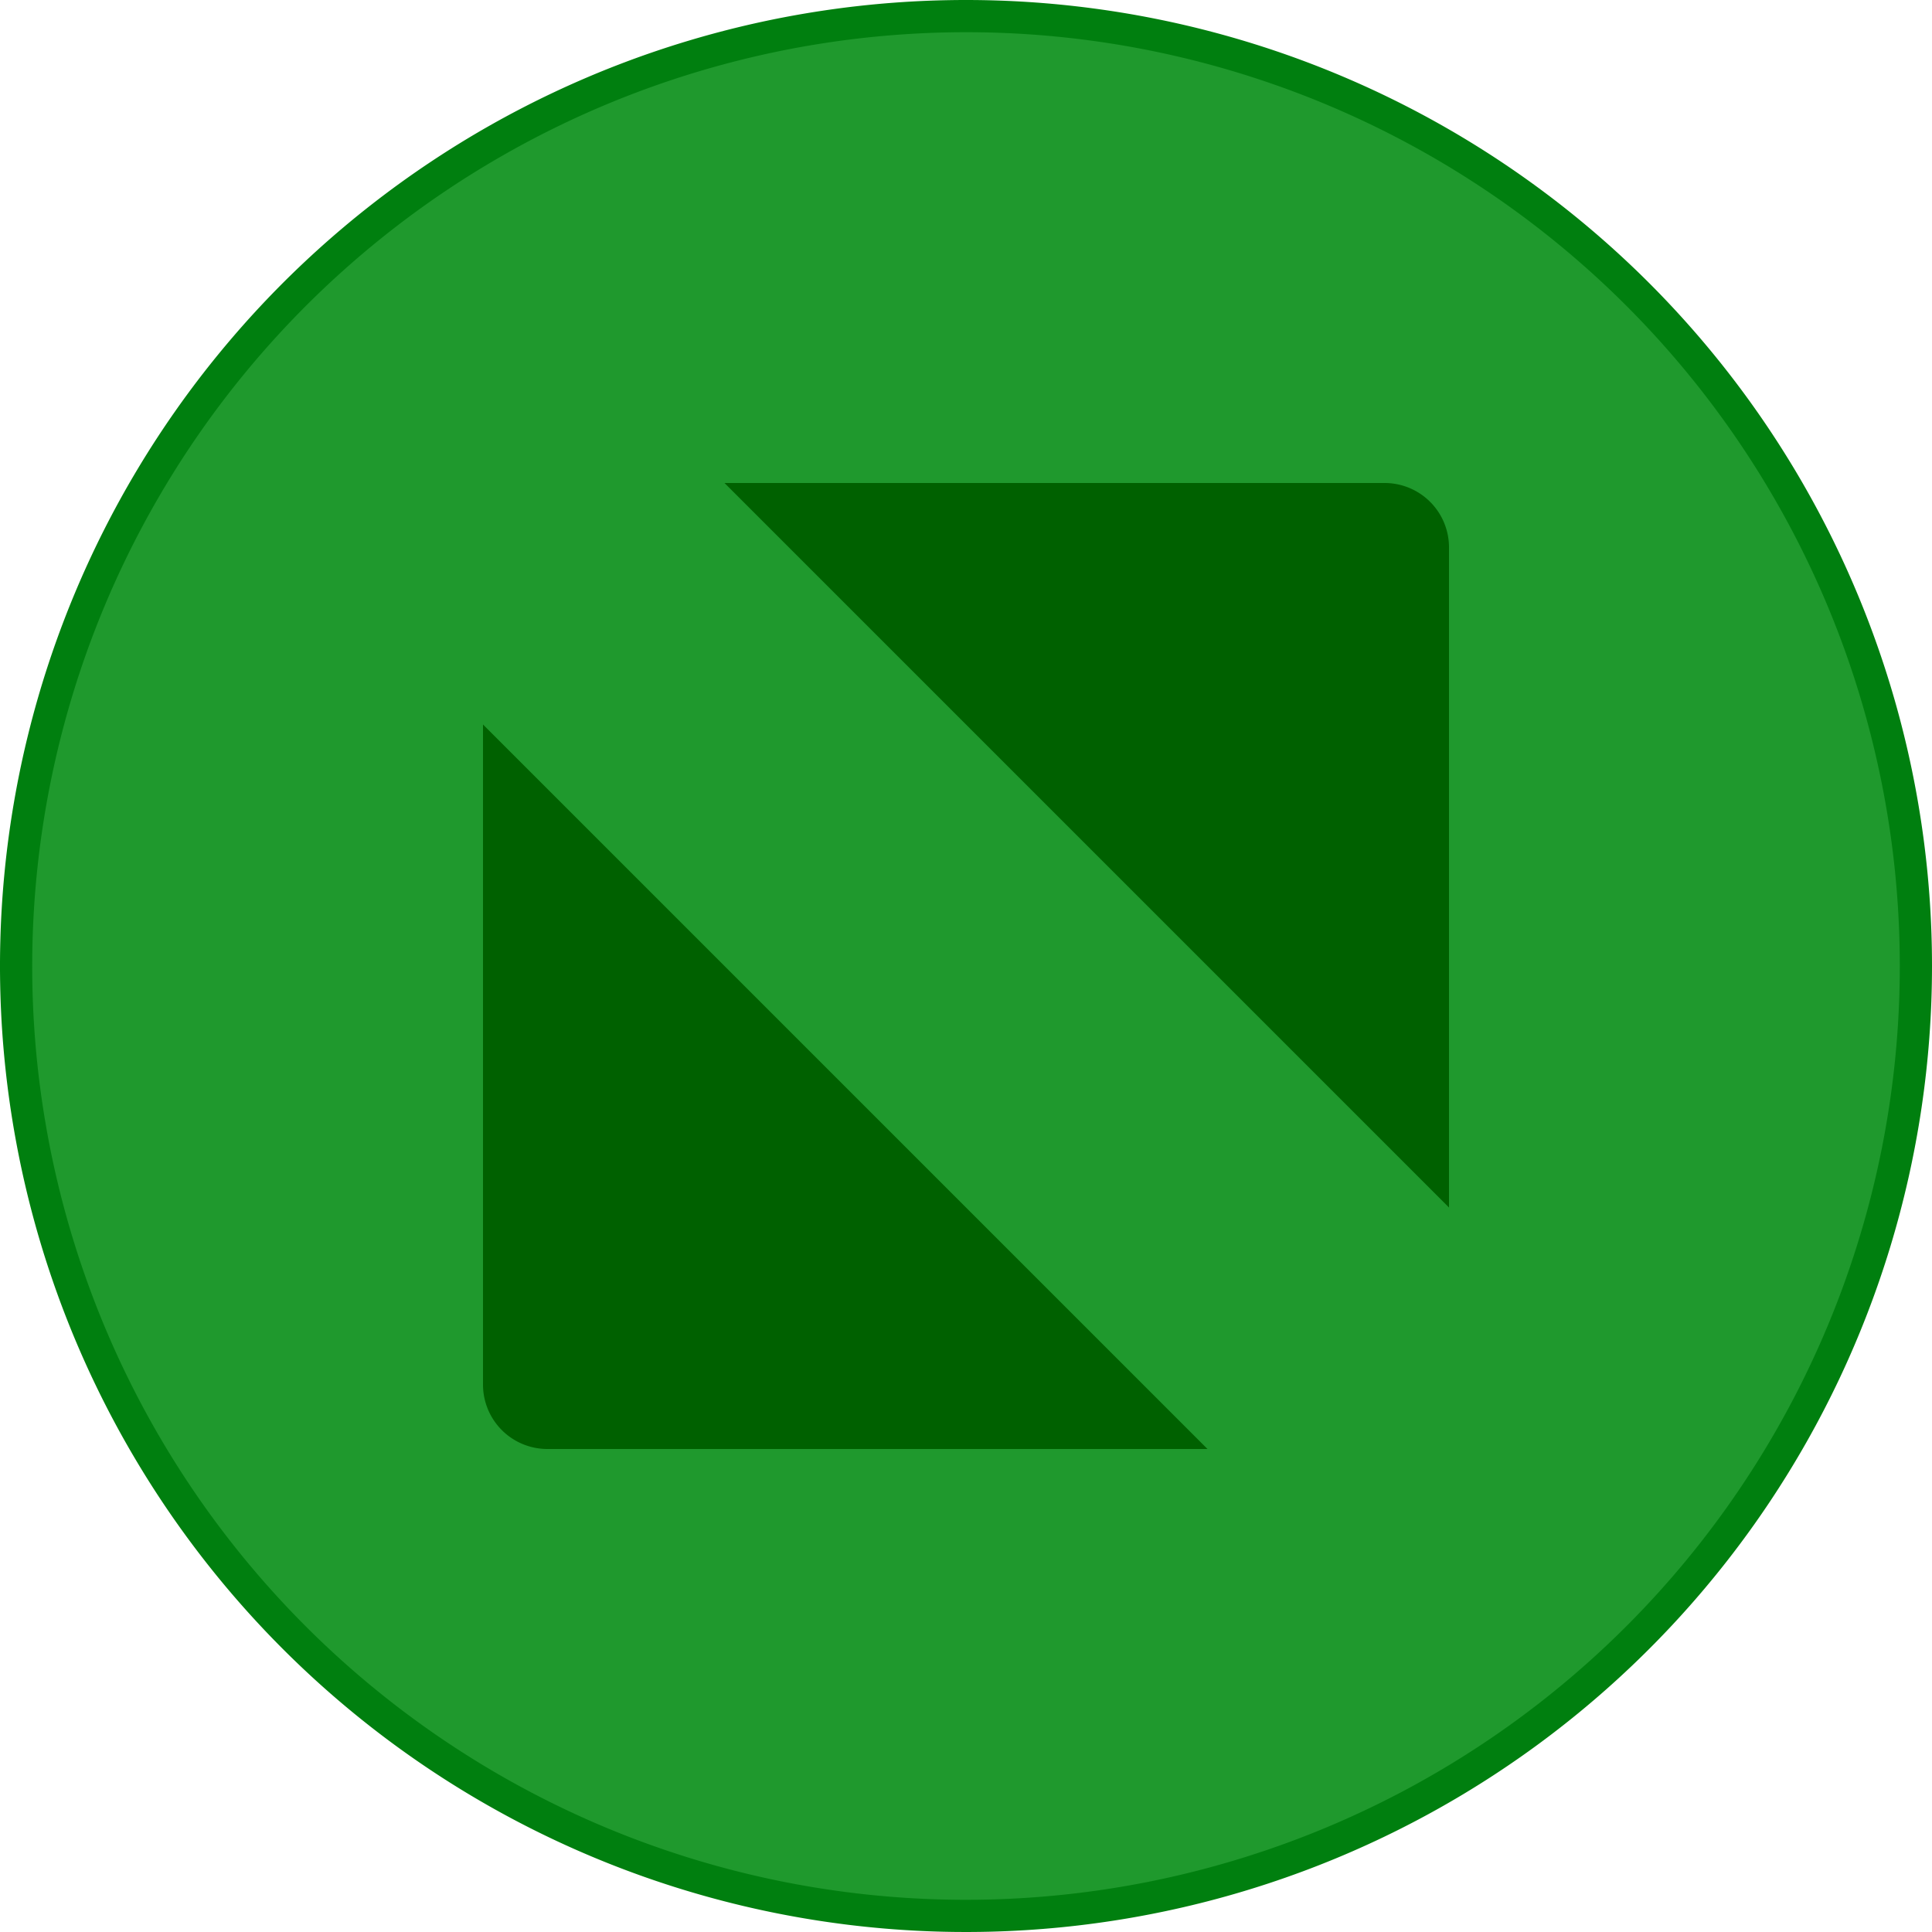 <svg xmlns="http://www.w3.org/2000/svg" viewBox="0 0 30 30">
  <title>fullscreen_active</title>
  <g>
    <circle cx="15" cy="15" r="14.75" fill="#1f992d" />
    <path
      d="M15,.5A14.5,14.5,0,1,1,.5,15,14.51,14.51,0,0,1,15,.5M15,0A15,15,0,1,0,30,15,15,15,0,0,0,15,0Z"
      fill="#007f0f"
    />
  </g>
  <g>
    <path d="M22.5,18.75V8.5a1,1,0,0,0-1-1H11.25Z" fill="#006100" />
    <path d="M7.5,11.25V21.5a1,1,0,0,0,1,1H18.75Z" fill="#006100" />
  </g>
</svg>
